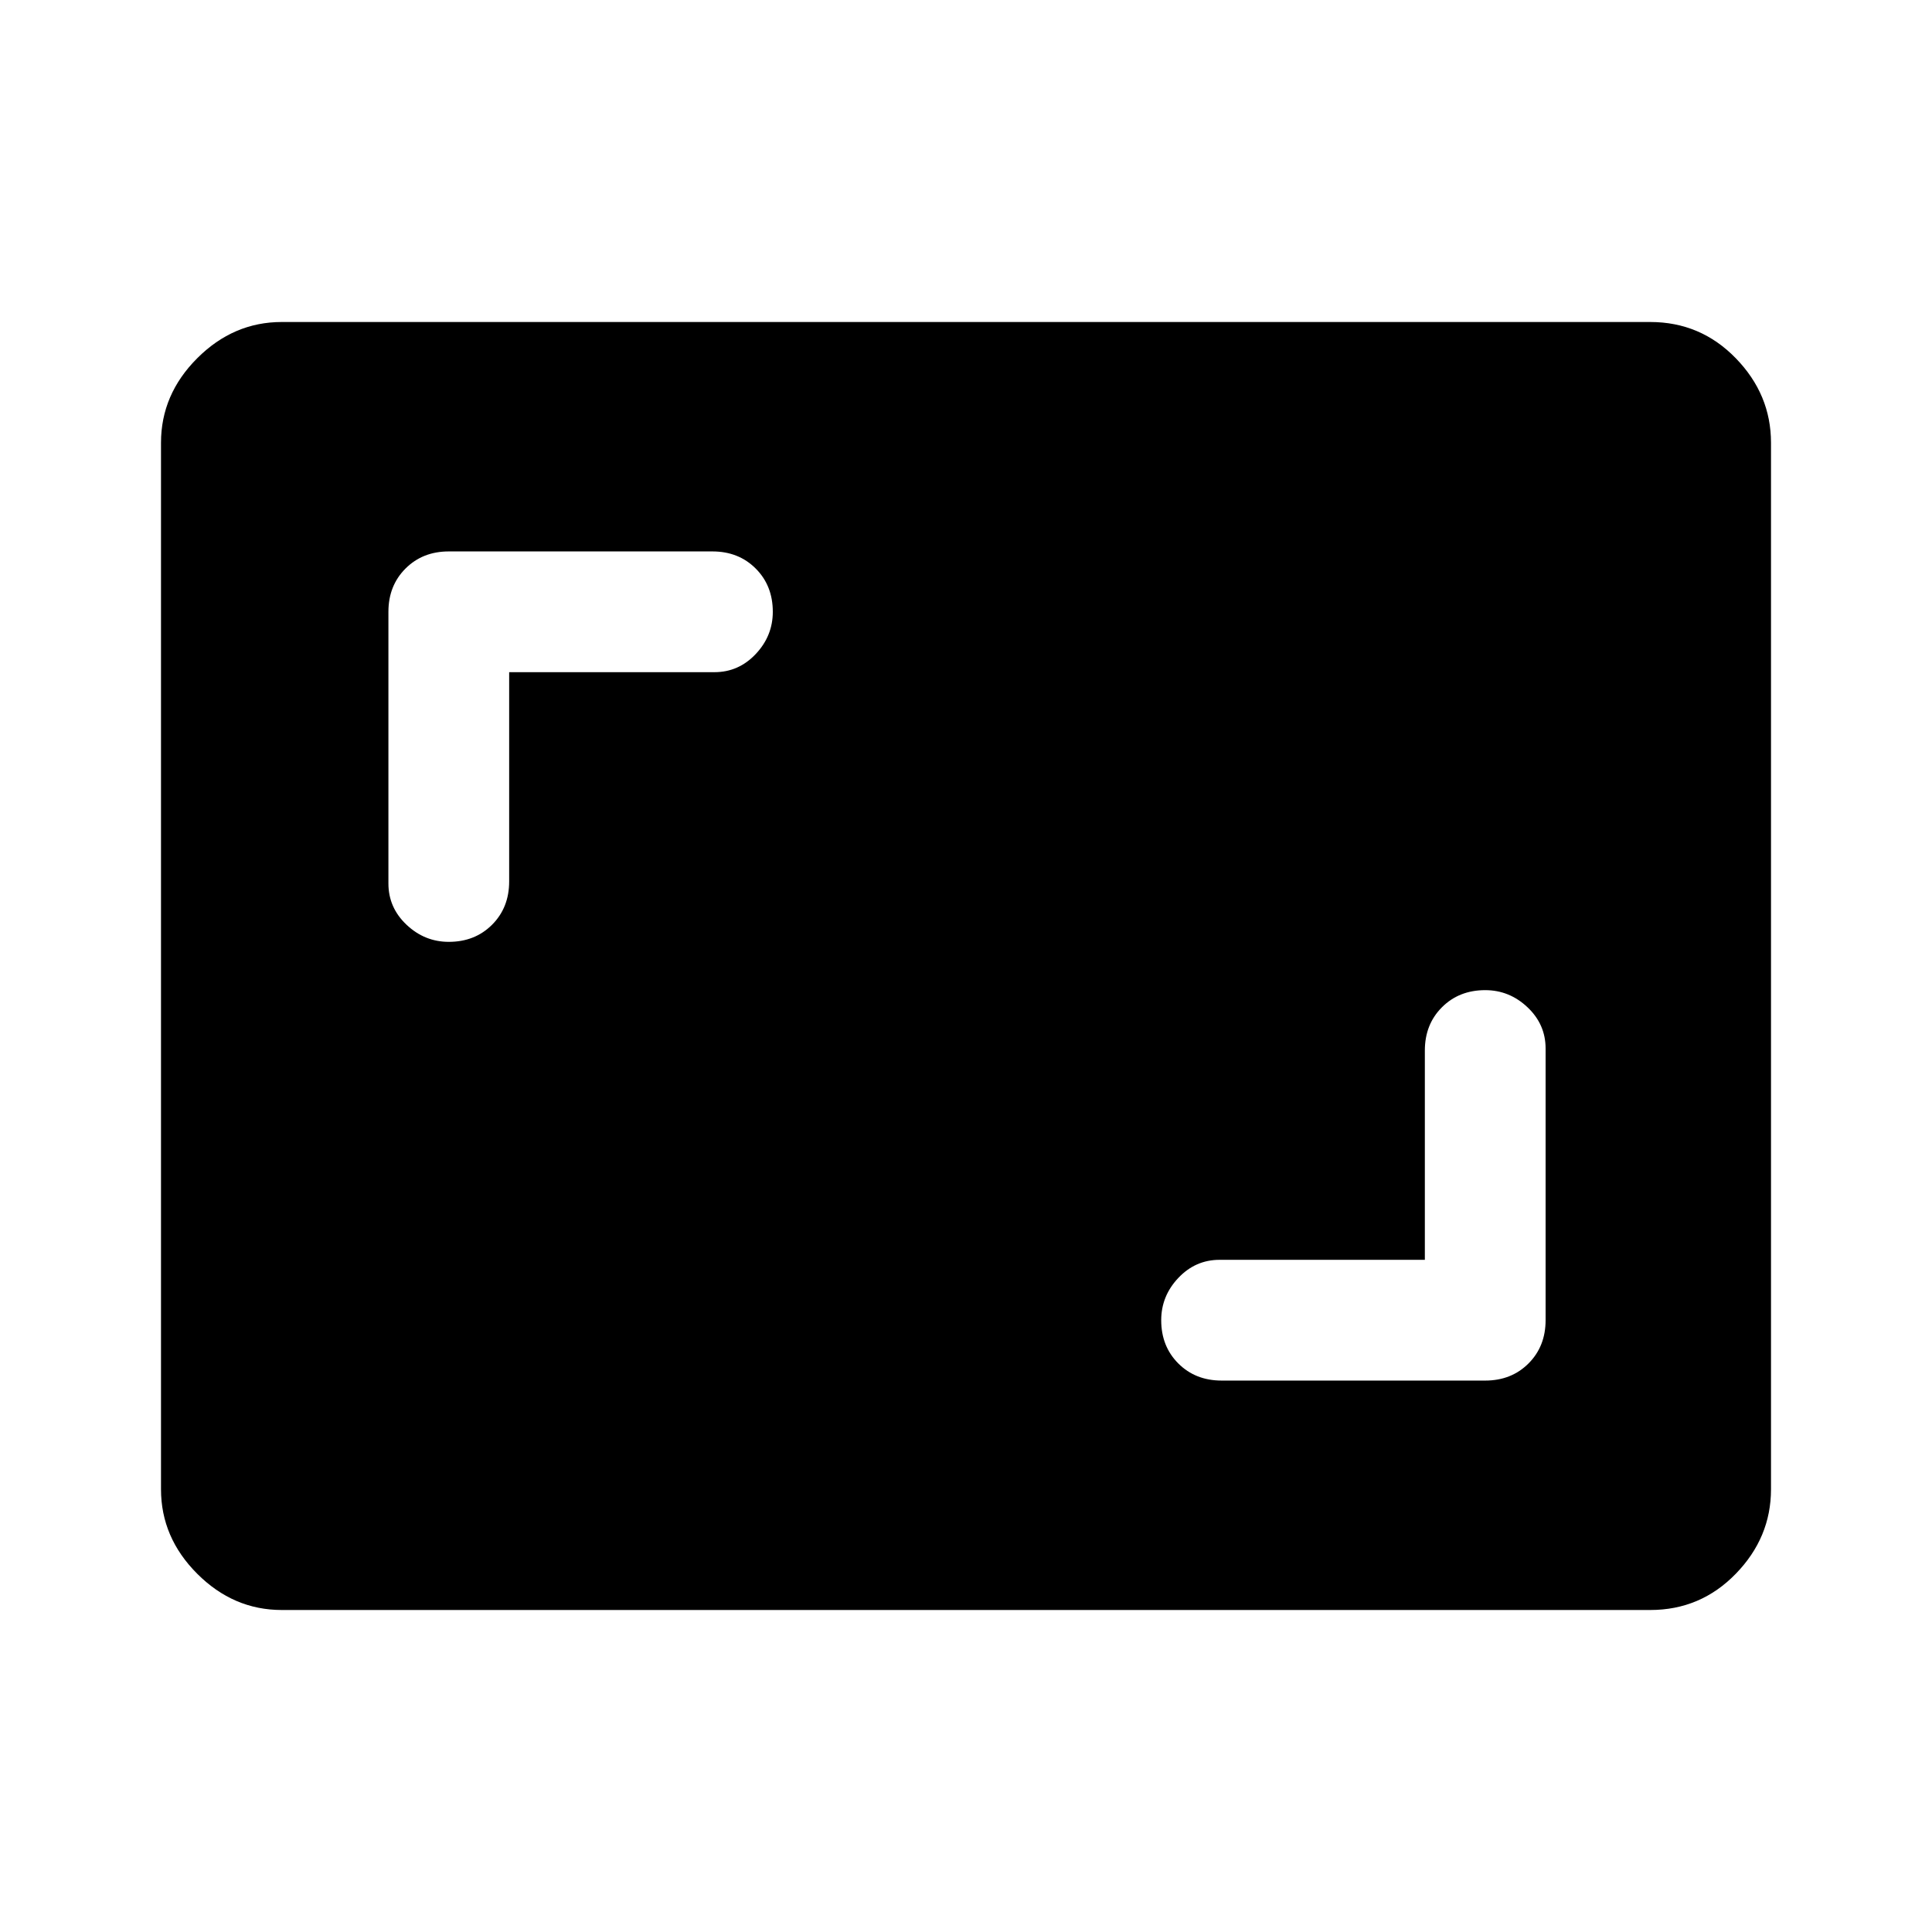 <svg viewBox="0 0 48 48" xmlns="http://www.w3.org/2000/svg" height="1.5em" width="1.5em"><path fill="currentColor" d="M11.15 23.4q.65 0 1.075-.425.425-.425.425-1.075v-5.2h5.1q.6 0 1.025-.45.425-.45.425-1.05 0-.65-.425-1.075-.425-.425-1.075-.425h-6.55q-.65 0-1.075.425-.425.425-.425 1.075v6.75q0 .6.45 1.025.45.425 1.05.425Zm19.2 10.9h6.55q.65 0 1.075-.425.425-.425.425-1.075v-6.75q0-.6-.45-1.025-.45-.425-1.05-.425-.65 0-1.075.425-.425.425-.425 1.075v5.2h-5.1q-.6 0-1.025.45-.425.45-.425 1.05 0 .65.425 1.075.425.425 1.075.425ZM7 40q-1.2 0-2.1-.9Q4 38.2 4 37V11q0-1.2.9-2.1Q5.8 8 7 8h34q1.25 0 2.125.9T44 11v26q0 1.2-.875 2.1-.875.9-2.125.9Z"/></svg>